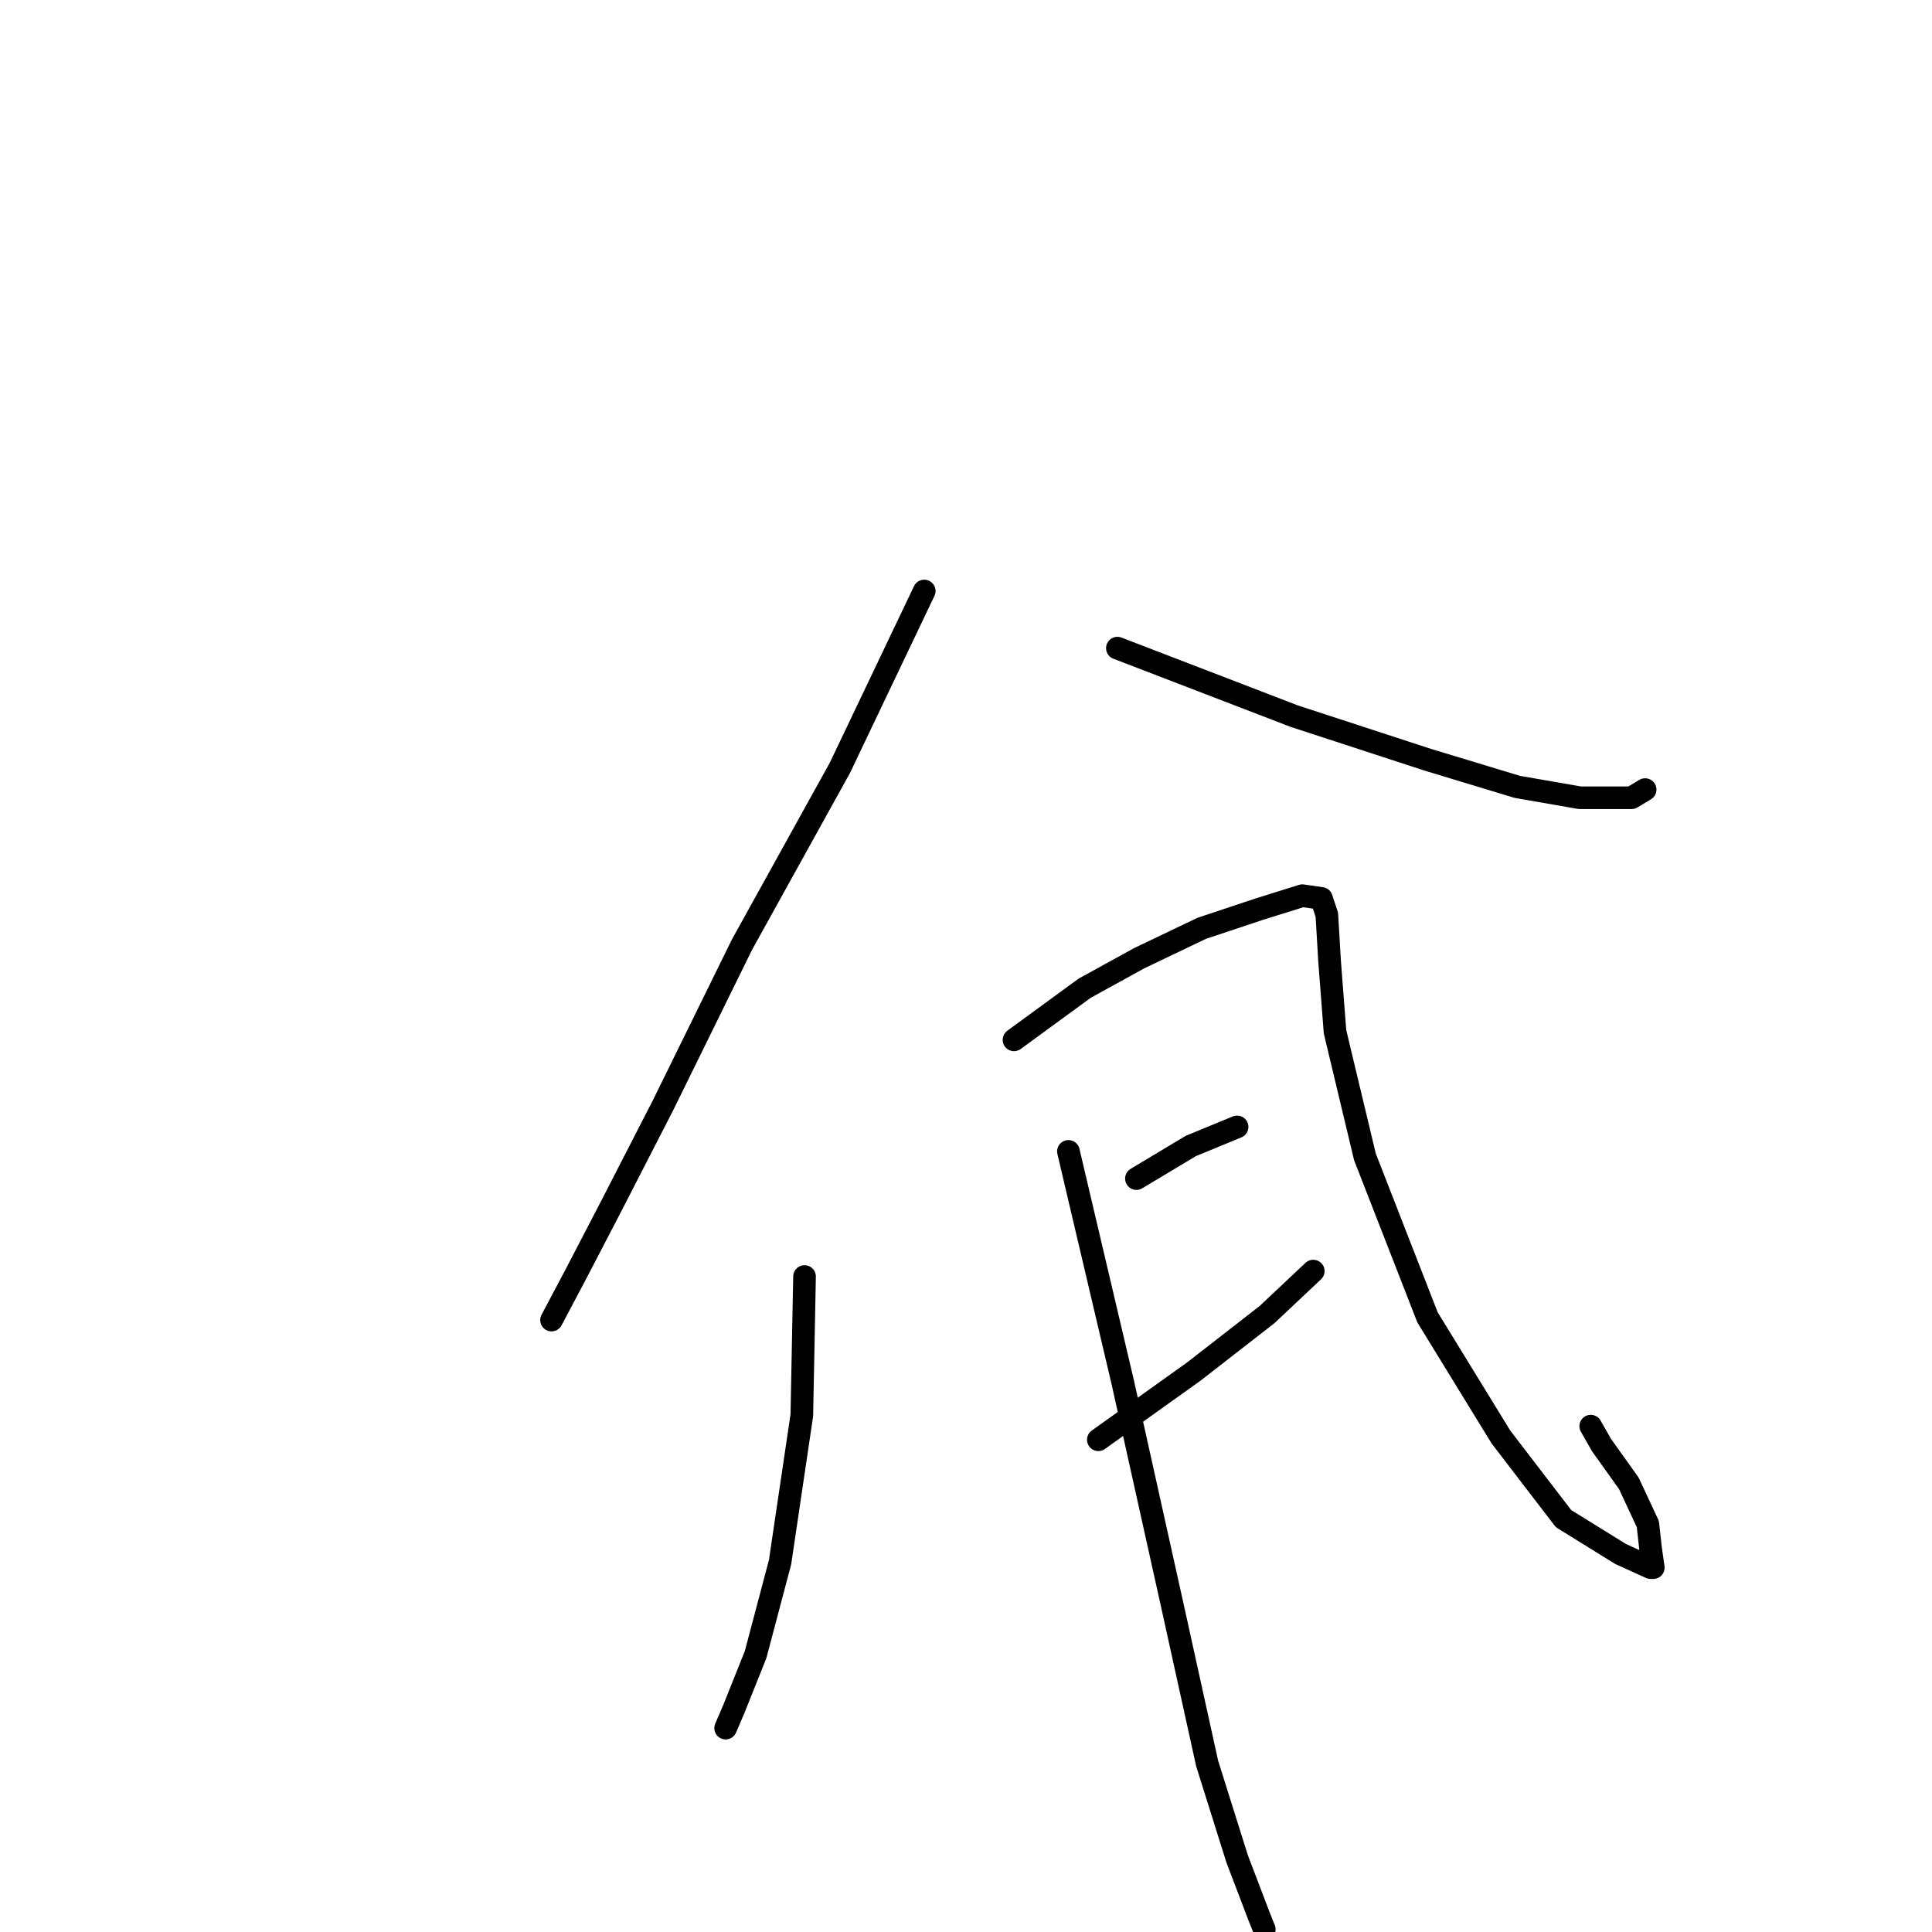 <?xml version="1.0" standalone="no"?>
    <svg width="256" height="256" xmlns="http://www.w3.org/2000/svg" version="1.1">
    <polyline stroke="black" stroke-width="3" stroke-linecap="round" fill="transparent" stroke-linejoin="round" points="122.466 78.311 111.292 101.741 98.315 125.171 87.862 146.438 81.013 159.775 76.327 168.786 73.083 174.914 73.083 174.914 " />
        <polyline stroke="black" stroke-width="3" stroke-linecap="round" fill="transparent" stroke-linejoin="round" points="148.059 85.881 171.489 94.892 189.151 100.66 201.046 104.264 209.337 105.706 216.185 105.706 217.988 104.625 217.988 104.625 " />
        <polyline stroke="black" stroke-width="3" stroke-linecap="round" fill="transparent" stroke-linejoin="round" points="106.606 169.147 106.246 187.53 103.362 206.995 100.118 219.251 97.234 226.46 96.153 228.983 96.153 228.983 " />
        <polyline stroke="black" stroke-width="3" stroke-linecap="round" fill="transparent" stroke-linejoin="round" points="134.361 137.787 143.733 130.938 150.942 126.973 159.233 123.008 166.803 120.485 172.57 118.683 175.093 119.043 175.814 121.206 176.175 127.334 176.895 136.706 180.86 153.287 189.151 174.554 198.883 190.414 207.174 201.228 214.744 205.914 218.709 207.716 219.069 207.716 218.709 205.193 218.348 201.949 215.825 196.542 212.22 191.495 210.779 188.972 210.779 188.972 " />
        <polyline stroke="black" stroke-width="3" stroke-linecap="round" fill="transparent" stroke-linejoin="round" points="150.582 156.17 157.791 151.845 163.919 149.322 163.919 149.322 " />
        <polyline stroke="black" stroke-width="3" stroke-linecap="round" fill="transparent" stroke-linejoin="round" points="145.536 190.774 158.152 181.763 167.884 174.193 174.012 168.426 174.012 168.426 " />
        <polyline stroke="black" stroke-width="3" stroke-linecap="round" fill="transparent" stroke-linejoin="round" points="141.571 152.566 148.78 183.205 155.268 212.402 159.954 233.669 163.919 246.285 166.803 253.855 167.523 255.657 167.523 255.657 " />
        </svg>